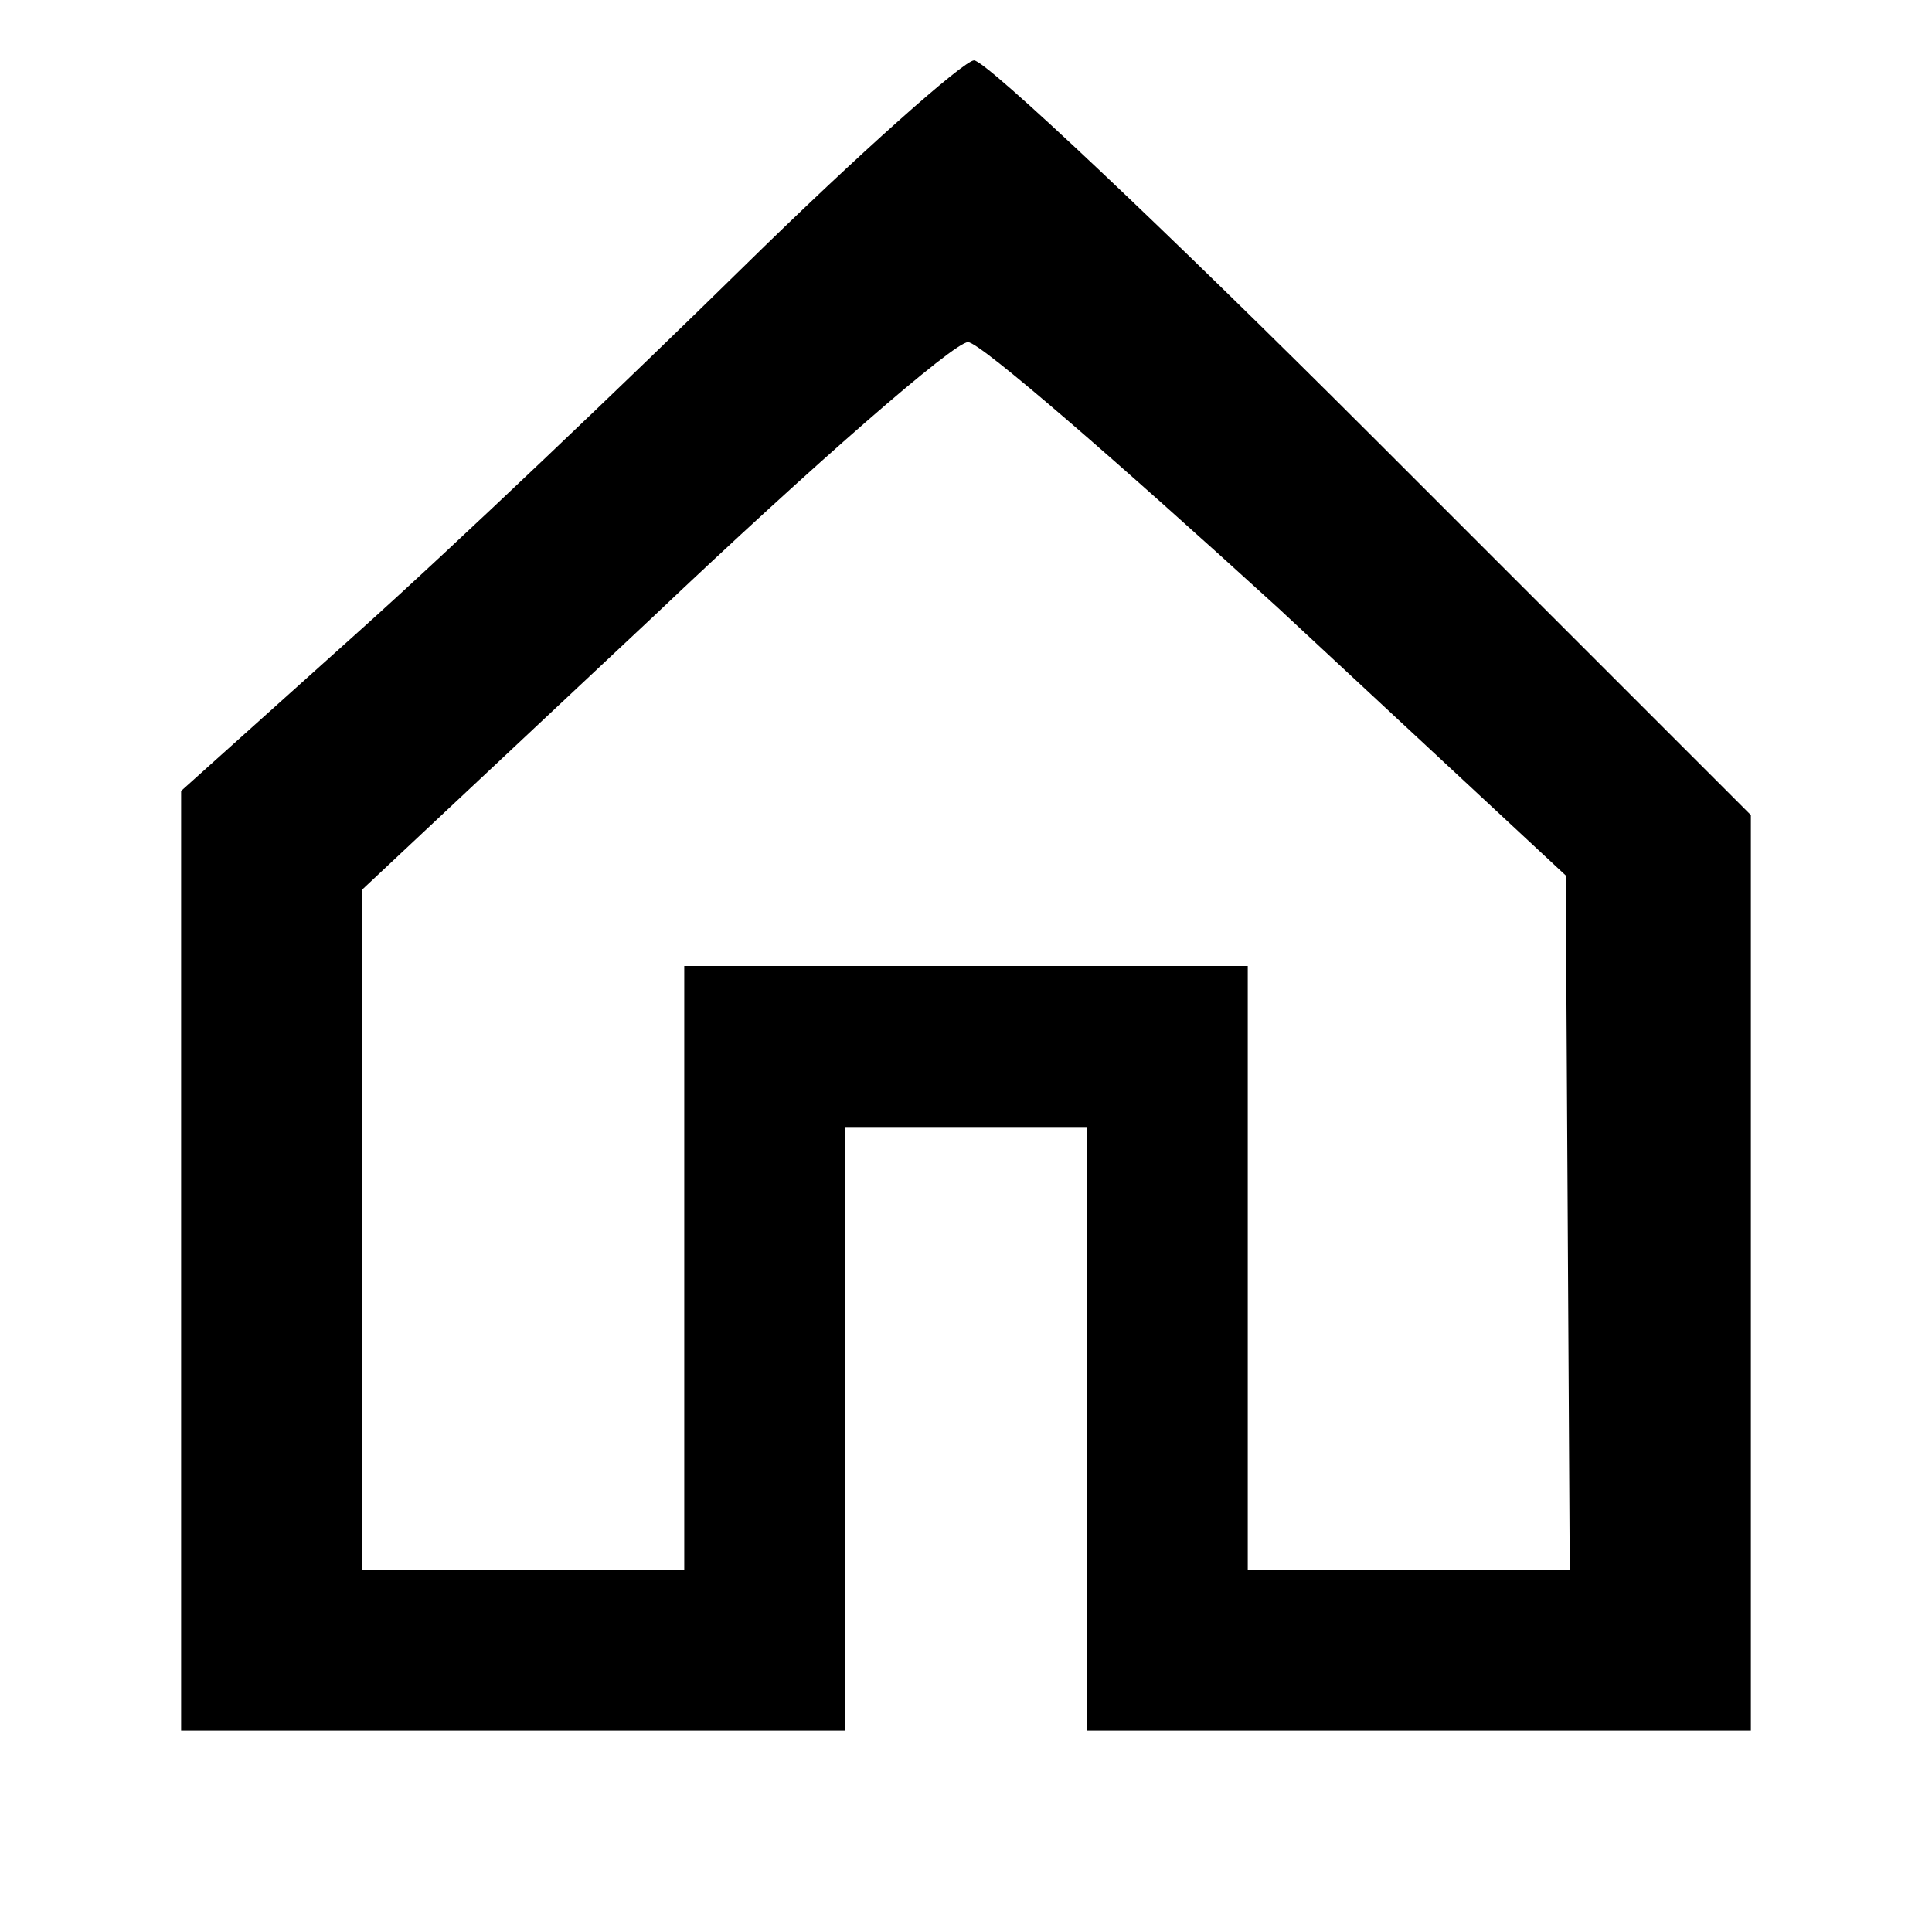 <?xml version="1.0" standalone="no"?>
<!DOCTYPE svg PUBLIC "-//W3C//DTD SVG 20010904//EN"
 "http://www.w3.org/TR/2001/REC-SVG-20010904/DTD/svg10.dtd">
<svg version="1.0" xmlns="http://www.w3.org/2000/svg"
 width="96pt" height="96pt" viewBox="0 0 96 96"
 preserveAspectRatio="xMidYMid meet">

<g transform="translate(0,96) scale(0.1,-0.1)"
fill="#000000" stroke="none">
<path d="M369 827 c-57 -56 -143 -138 -191 -181 l-88 -79 0 -234 0 -233 165 0
165 0 0 150 0 150 60 0 60 0 0 -150 0 -150 165 0 165 0 0 228 0 227 -188 188
c-103 103 -192 187 -198 187 -5 0 -57 -46 -115 -103z m266 -169 l143 -133 1
-172 1 -173 -80 0 -80 0 0 150 0 150 -140 0 -140 0 0 -150 0 -150 -80 0 -80 0
0 169 0 169 145 136 c79 75 149 136 156 136 6 0 75 -60 154 -132z"/>
</g>
</svg>

